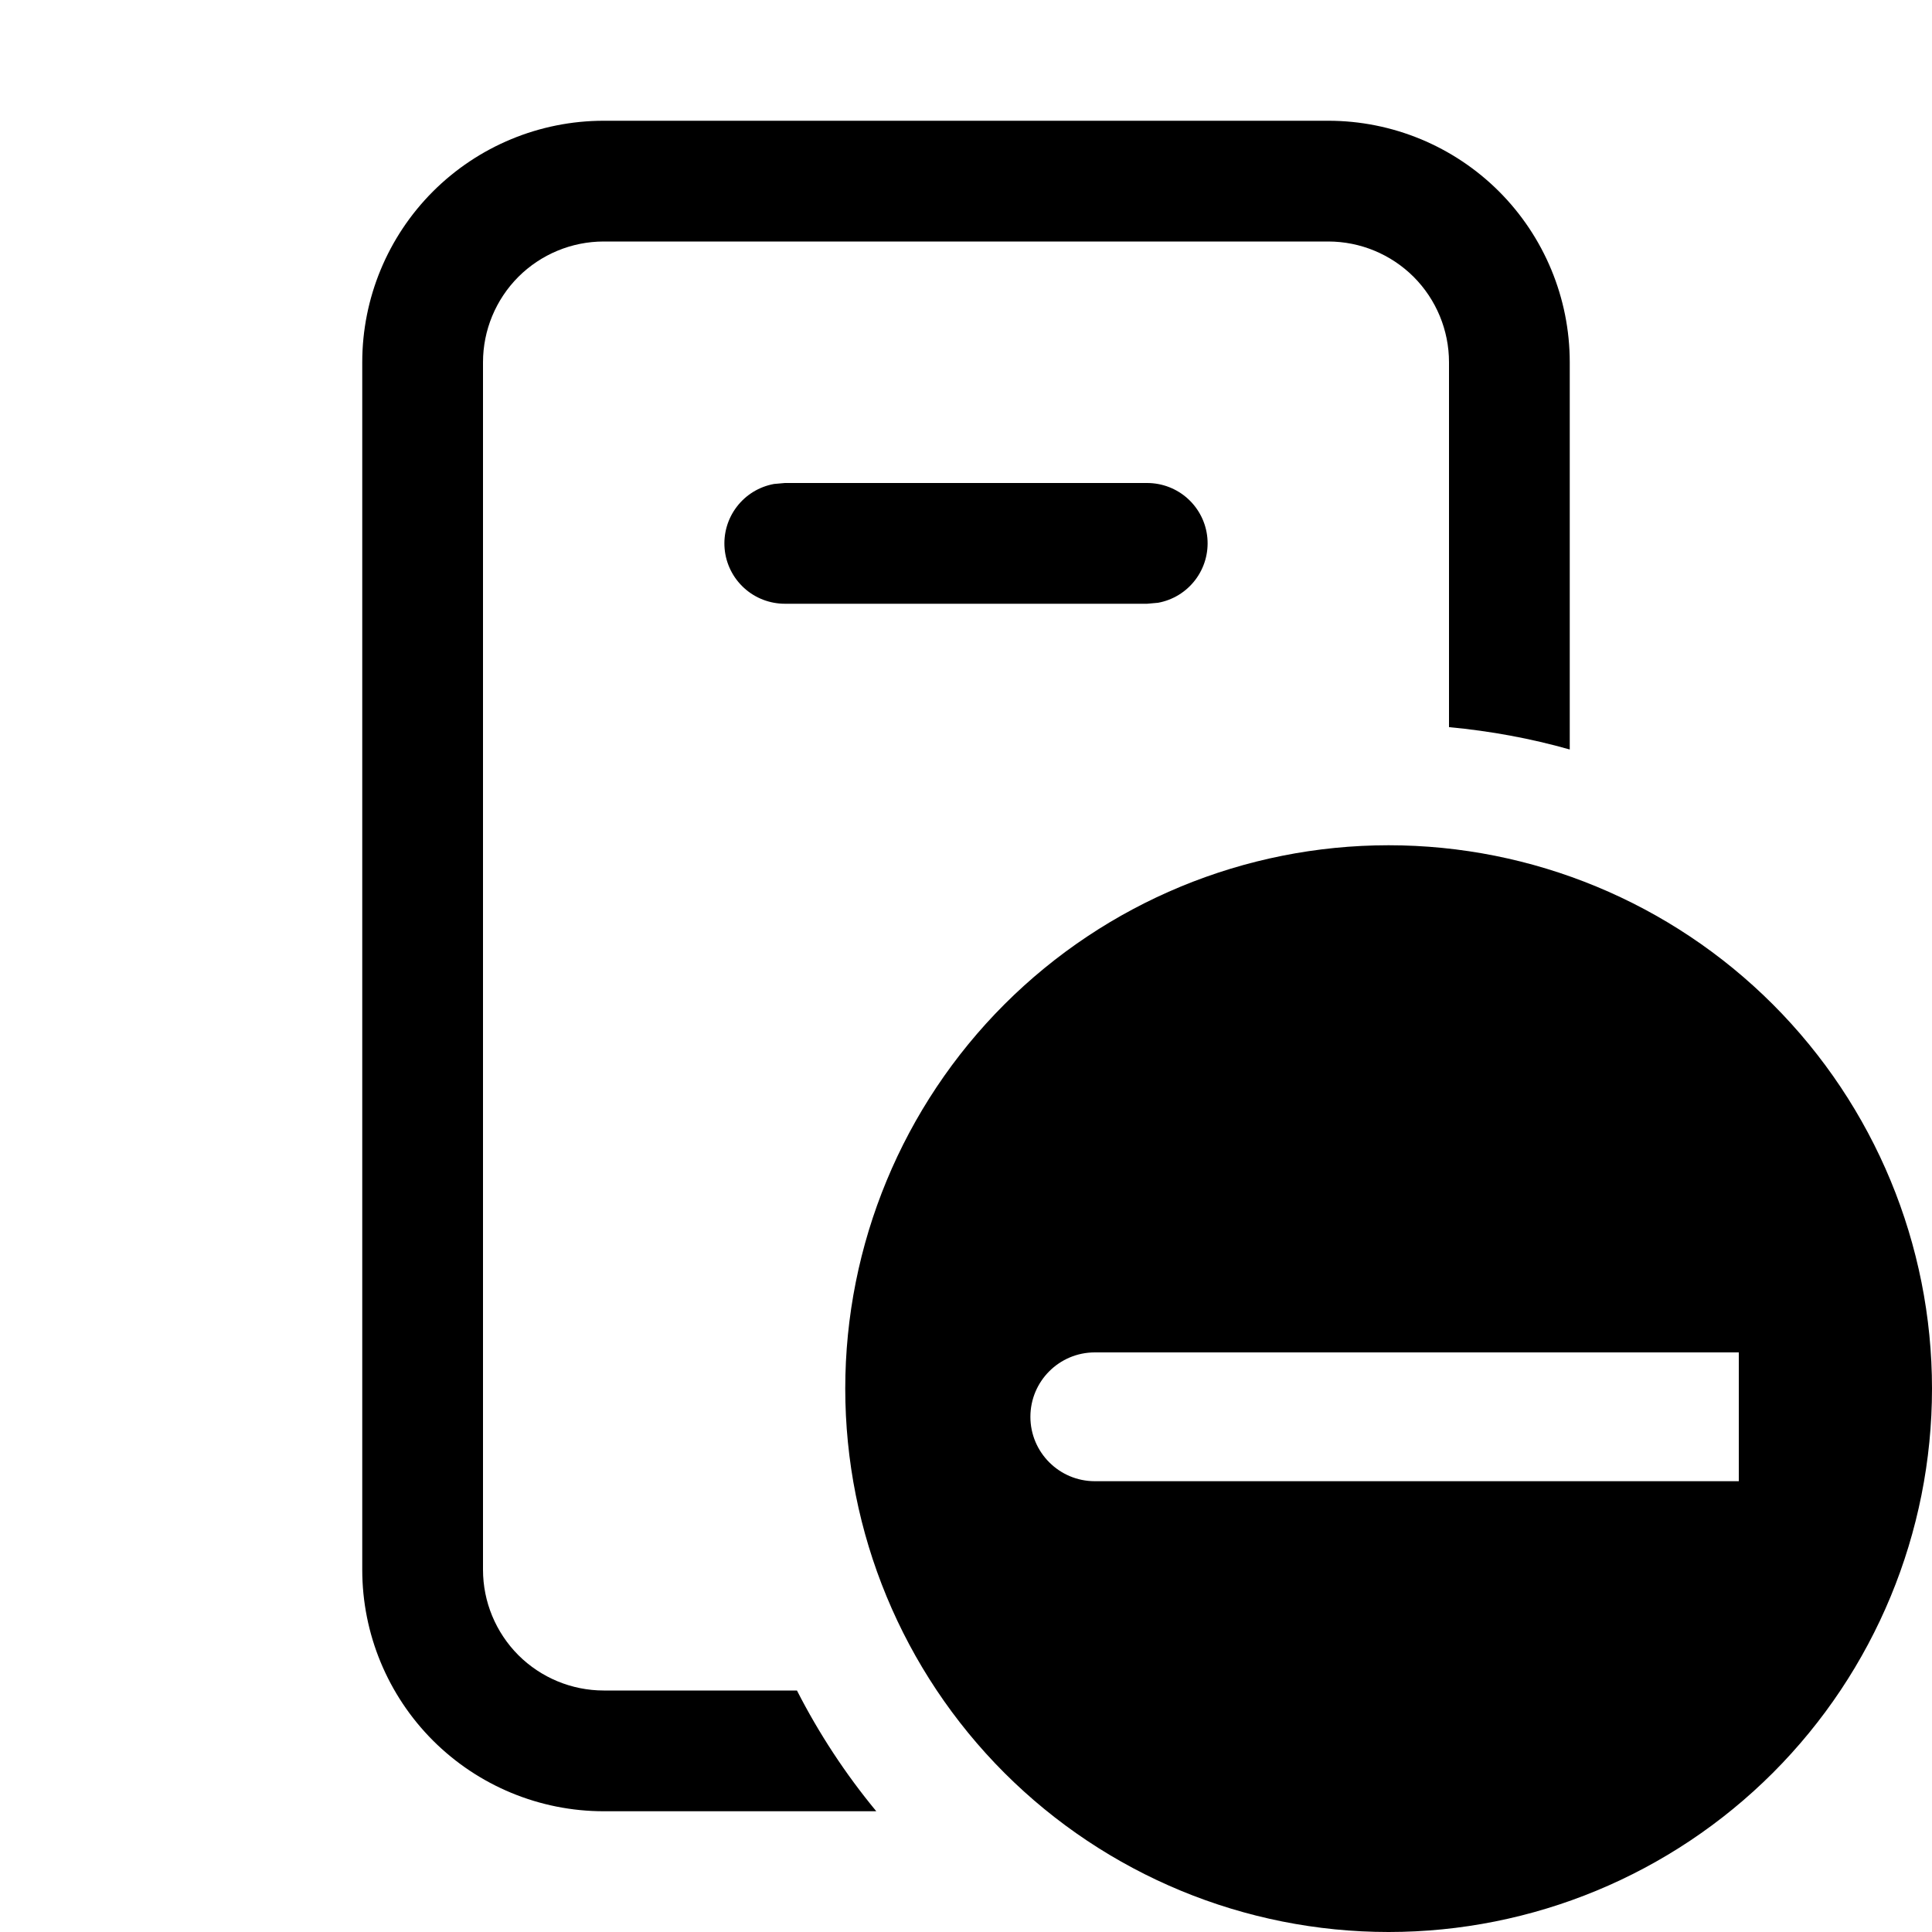<svg class="small-icon-size" width="30" height="30" viewBox="0 0 30 30" fill="currentColor" xmlns="http://www.w3.org/2000/svg">
<path fill-rule="evenodd" clip-rule="evenodd" d="M6.723 2.973C7.427 2.27 8.38 1.875 9.375 1.875H20.625C21.62 1.875 22.573 2.27 23.277 2.973C23.98 3.677 24.375 4.63 24.375 5.625V11.638C23.77 11.467 23.145 11.351 22.5 11.291V5.625C22.5 5.128 22.302 4.651 21.951 4.299C21.599 3.948 21.122 3.75 20.625 3.75H9.375C8.878 3.75 8.401 3.948 8.049 4.299C7.698 4.651 7.5 5.128 7.5 5.625V24.375C7.5 24.872 7.698 25.349 8.049 25.701C8.401 26.052 8.878 26.25 9.375 26.25H12.375C12.716 26.918 13.129 27.547 13.607 28.125H9.375C8.38 28.125 7.427 27.73 6.723 27.027C6.02 26.323 5.625 25.37 5.625 24.375V5.625C5.625 4.63 6.02 3.677 6.723 2.973ZM18.56 9.005C18.418 9.192 18.212 9.318 17.981 9.36L17.812 9.375H12.188C11.953 9.375 11.727 9.288 11.554 9.13C11.381 8.972 11.273 8.756 11.252 8.522C11.231 8.289 11.298 8.056 11.44 7.87C11.582 7.683 11.788 7.557 12.019 7.515L12.188 7.5H17.812C18.047 7.5 18.273 7.587 18.446 7.745C18.619 7.903 18.727 8.119 18.748 8.353C18.769 8.586 18.702 8.819 18.56 9.005ZM27.529 27.529C29.111 25.946 30 23.8 30 21.562C30 19.325 29.111 17.179 27.529 15.596C25.946 14.014 23.8 13.125 21.562 13.125C19.325 13.125 17.179 14.014 15.596 15.596C14.014 17.179 13.125 19.325 13.125 21.562C13.125 23.8 14.014 25.946 15.596 27.529C17.179 29.111 19.325 30 21.562 30C23.8 30 25.946 29.111 27.529 27.529ZM17 21C16.448 21 16 21.448 16 22C16 22.552 16.448 23 17 23H27V21H17Z" fill="currentColor"/>
</svg>
